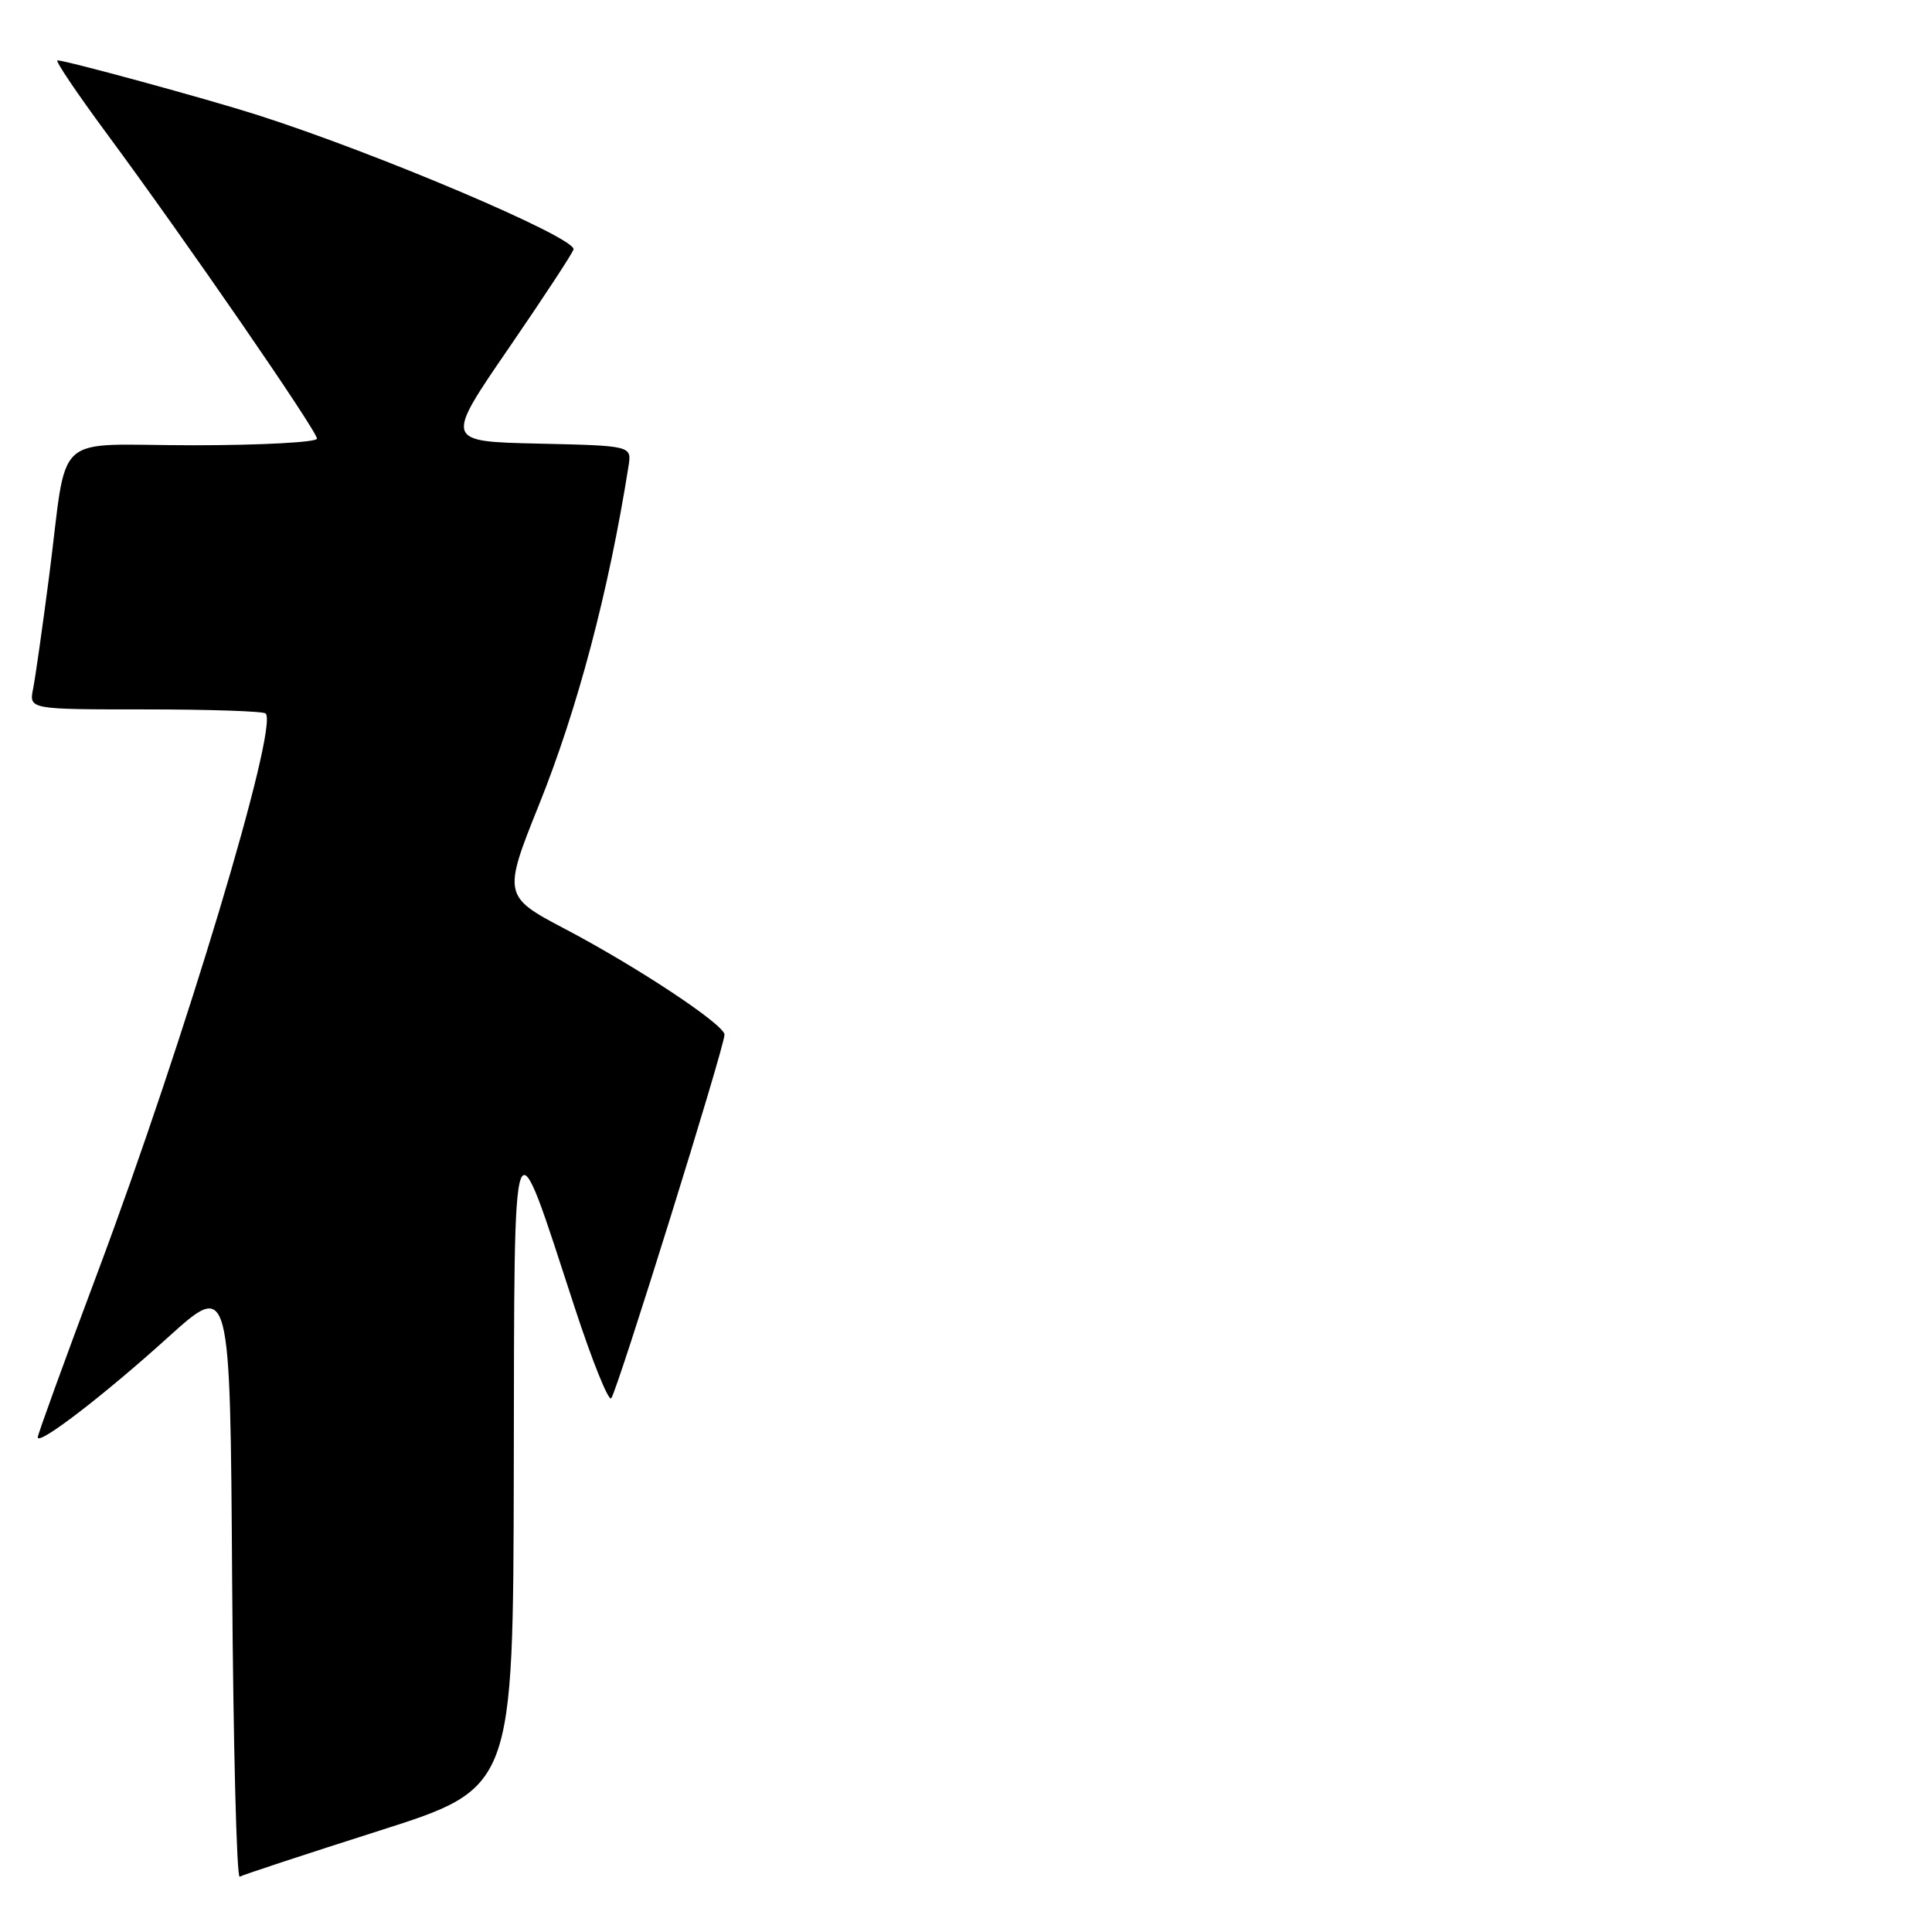 <?xml version="1.0" encoding="UTF-8" standalone="no"?>
<!DOCTYPE svg PUBLIC "-//W3C//DTD SVG 1.1//EN" "http://www.w3.org/Graphics/SVG/1.1/DTD/svg11.dtd" >
<svg xmlns="http://www.w3.org/2000/svg" xmlns:xlink="http://www.w3.org/1999/xlink" version="1.1" viewBox="0 0 256 256">
 <g >
 <path fill="currentColor"
d=" M 50.25 242.58 C 68.00 236.93 68.00 236.93 68.08 194.71 C 68.17 146.41 67.75 147.53 76.16 173.28 C 78.46 180.31 80.63 185.71 80.99 185.28 C 81.79 184.33 96.00 138.72 96.00 137.10 C 96.00 135.77 84.35 128.06 74.70 123.00 C 66.72 118.82 66.65 118.47 71.38 106.74 C 76.52 93.98 80.66 78.36 83.28 61.78 C 83.71 59.06 83.71 59.06 71.31 58.78 C 58.92 58.50 58.92 58.50 67.46 46.06 C 72.16 39.21 76.00 33.35 76.00 33.02 C 76.00 31.35 49.84 20.25 34.00 15.20 C 27.35 13.08 8.73 8.00 7.61 8.00 C 7.26 8.00 10.21 12.37 14.16 17.72 C 24.65 31.92 42.00 57.10 42.00 58.12 C 42.00 58.60 34.61 59.00 25.58 59.00 C 6.55 59.00 9.06 56.70 6.49 76.50 C 5.63 83.10 4.69 89.74 4.39 91.25 C 3.84 94.00 3.84 94.00 19.25 94.00 C 27.73 94.00 34.91 94.24 35.20 94.54 C 36.95 96.28 24.44 137.89 12.92 168.64 C 8.56 180.27 5.00 190.08 5.00 190.45 C 5.00 191.62 13.74 184.91 22.28 177.19 C 30.50 169.76 30.50 169.76 30.76 209.43 C 30.91 231.25 31.36 248.91 31.76 248.67 C 32.17 248.43 40.49 245.69 50.25 242.58 Z "/>
</g>
</svg>